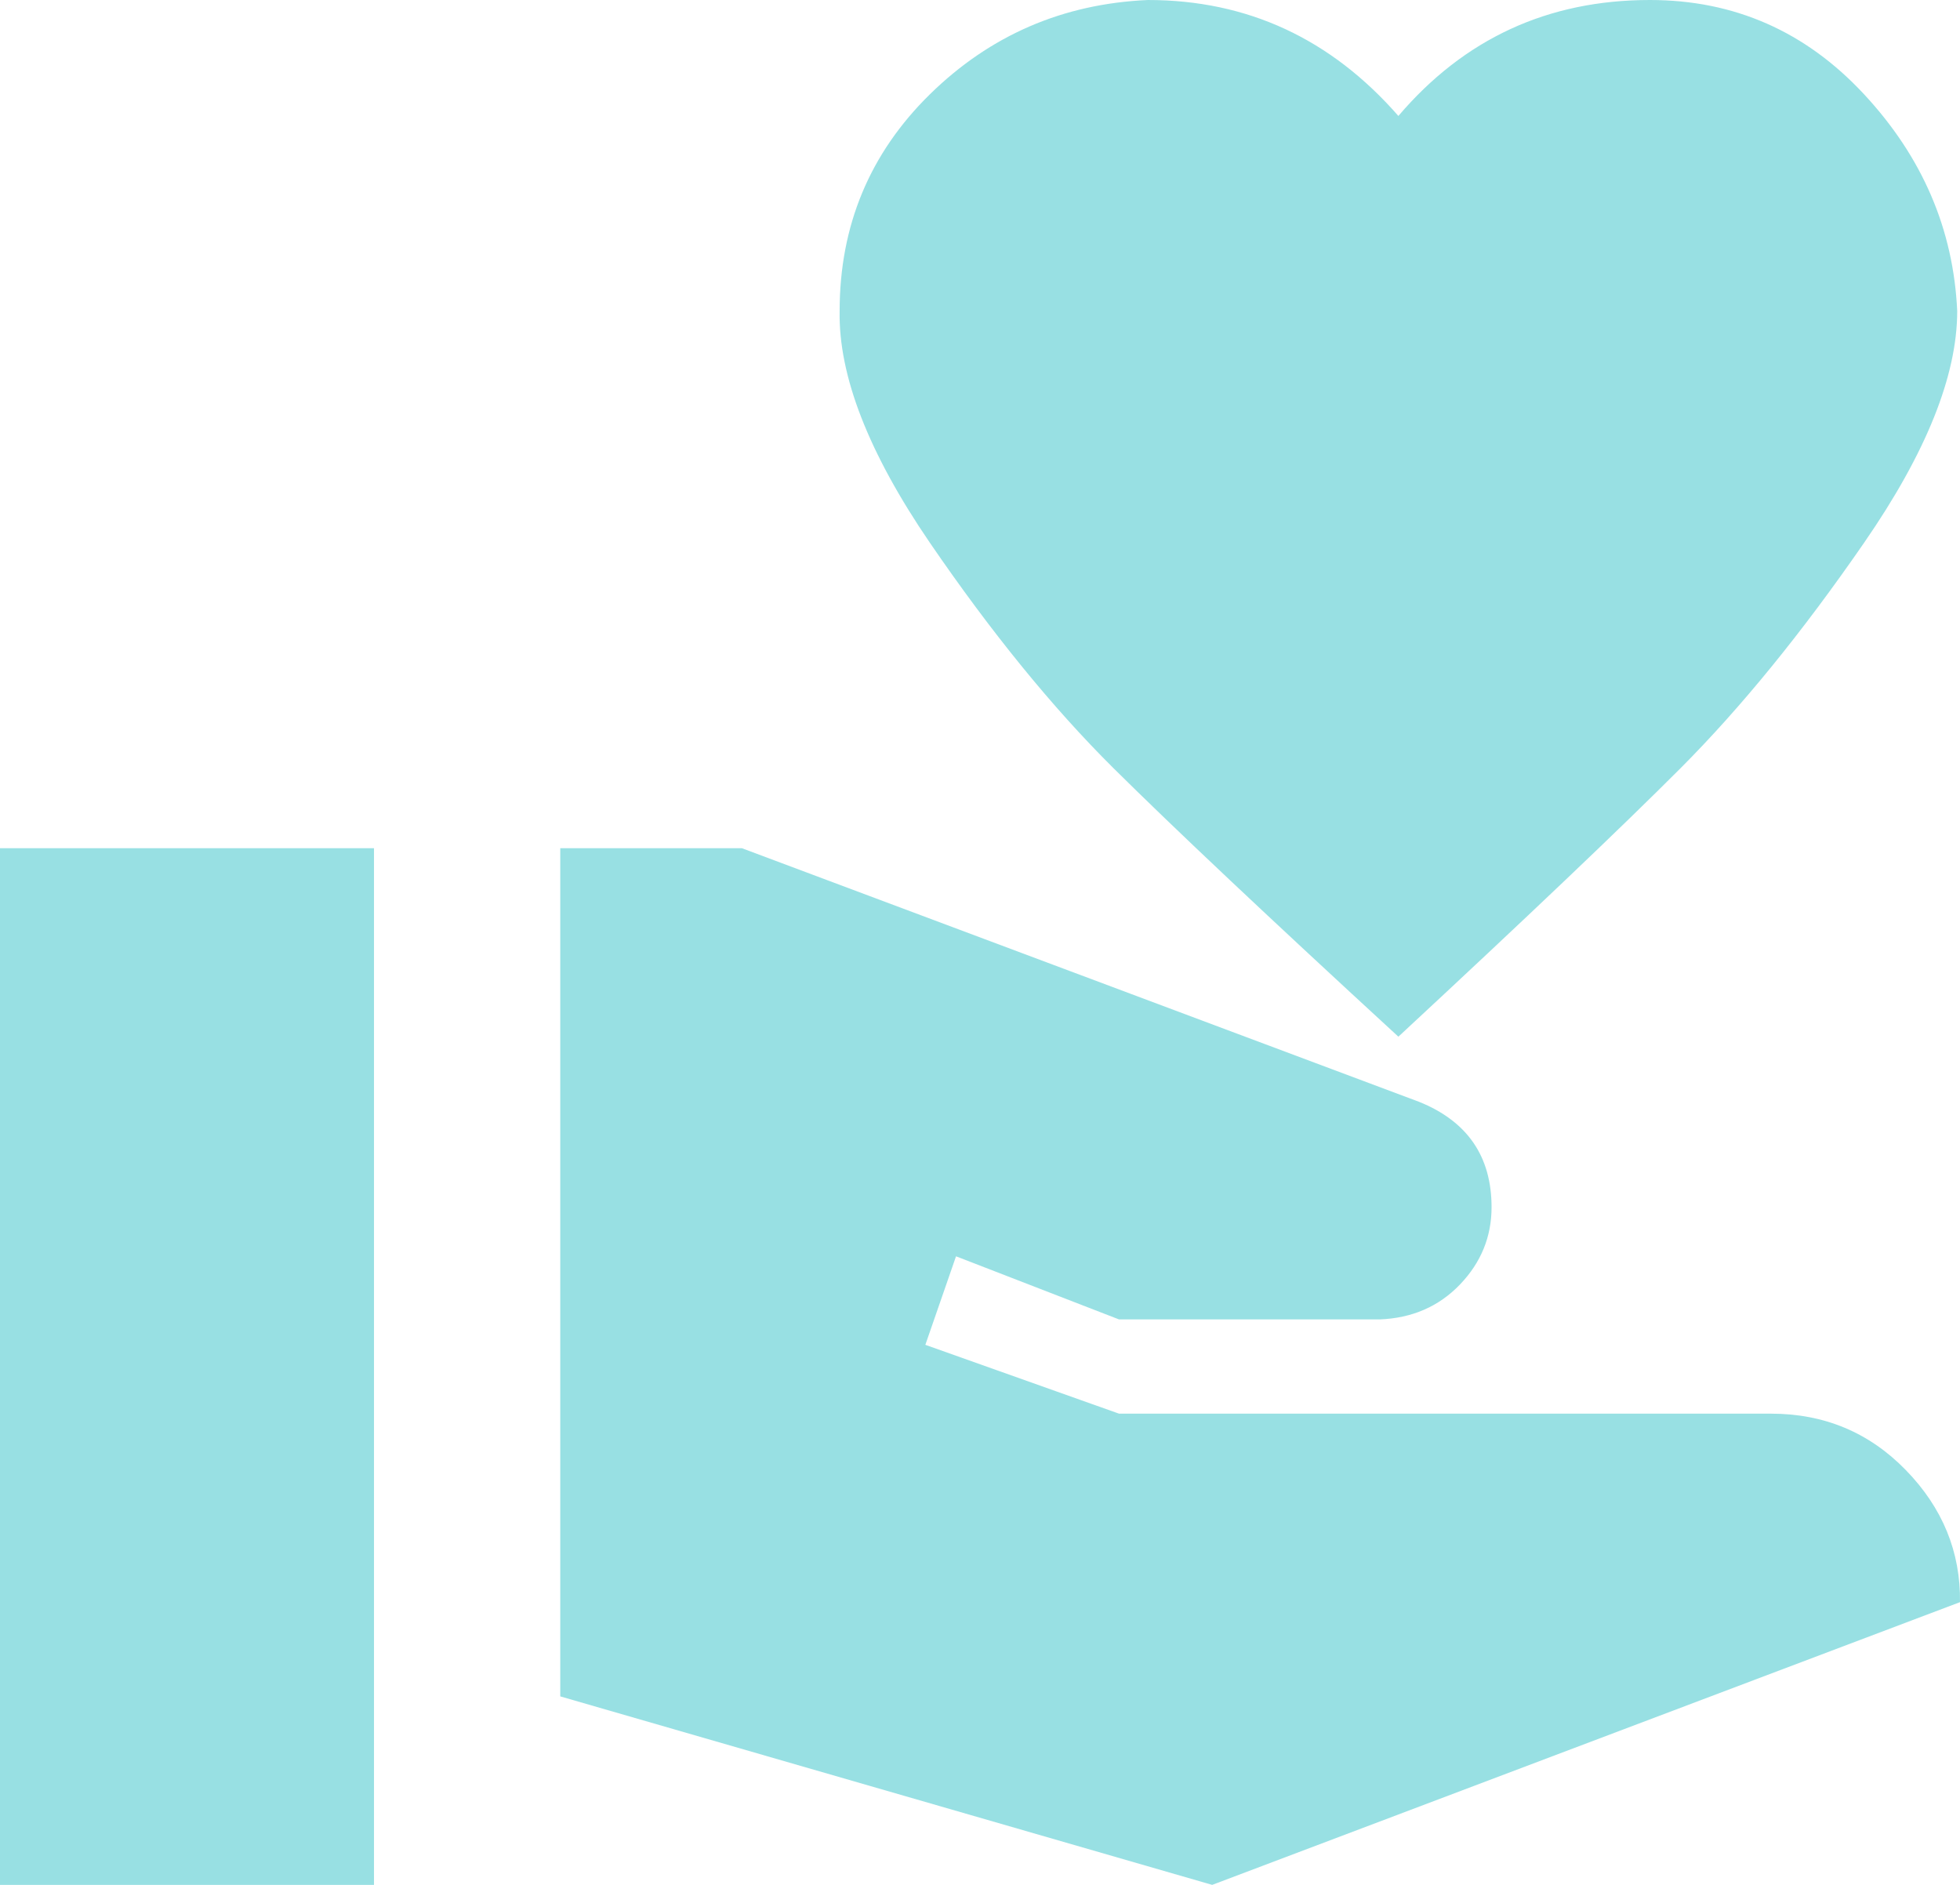 <svg width="26" height="25" viewBox="0 0 26 25" fill="none" xmlns="http://www.w3.org/2000/svg">
<path d="M23.492 18.75C24.2 18.75 24.797 19 25.283 19.5C25.769 20 26.008 20.583 26 21.25L16.08 25L7.432 22.5V11.25H9.841L18.822 14.613C19.465 14.871 19.786 15.338 19.786 16.012C19.786 16.404 19.646 16.746 19.366 17.038C19.086 17.329 18.732 17.483 18.303 17.5H14.844L12.682 16.663L12.275 17.837L14.844 18.75H23.492ZM18.55 1.538C19.424 0.512 20.535 0 21.886 0C23.006 0 23.953 0.417 24.727 1.25C25.502 2.083 25.913 3.042 25.963 4.125C25.963 4.983 25.551 6.008 24.727 7.2C23.904 8.392 23.093 9.387 22.294 10.188C21.495 10.988 20.247 12.175 18.55 13.75C16.837 12.175 15.577 10.988 14.77 10.188C13.963 9.387 13.152 8.392 12.336 7.2C11.521 6.008 11.122 4.983 11.138 4.125C11.138 2.992 11.538 2.033 12.336 1.25C13.135 0.467 14.099 0.05 15.227 0C16.545 0 17.653 0.512 18.55 1.538ZM0 11.25H4.961V25H0V11.25Z" fill="#33C2C9" fill-opacity="0.5"/>
</svg>
